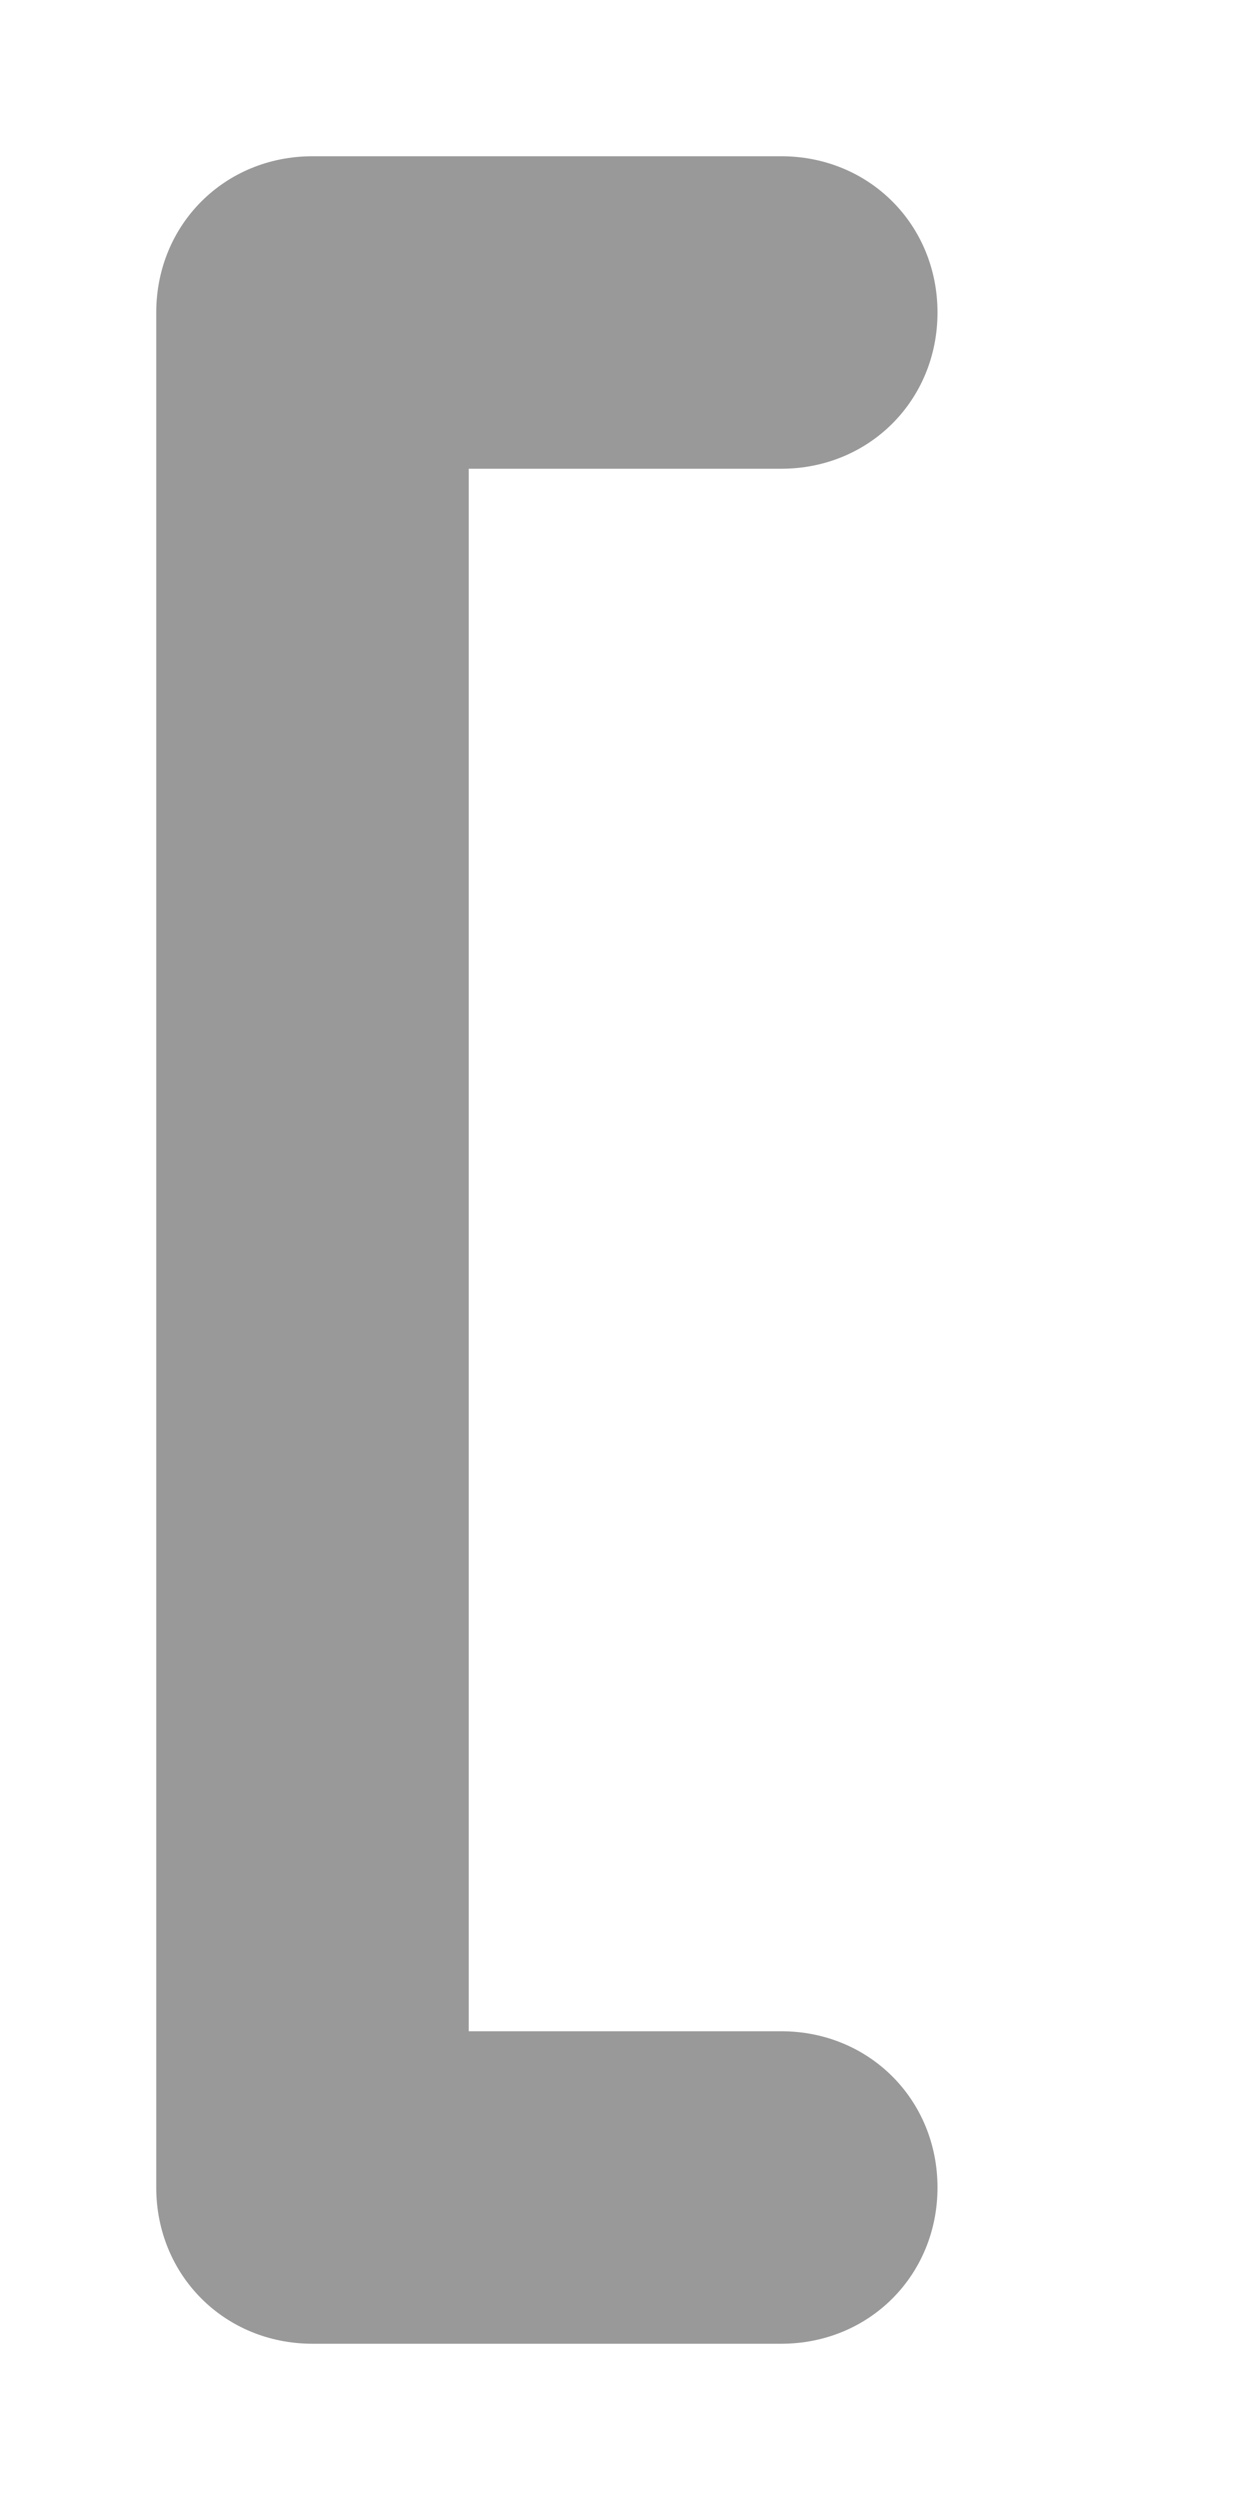 <svg xmlns="http://www.w3.org/2000/svg" viewBox="0 0 256 512"><!-- Font Awesome Pro 6.0.0-alpha1 by @fontawesome - https://fontawesome.com License - https://fontawesome.com/license (Commercial License) --><defs><style>.fa-secondary{opacity:.4}</style></defs><path d="M160 32H64C46 32 32 46 32 64V448C32 466 46 480 64 480H160C178 480 192 466 192 448V448C192 430 178 416 160 416H96V96H160C178 96 192 82 192 64V64C192 46 178 32 160 32Z" class="fa-secondary"/></svg>